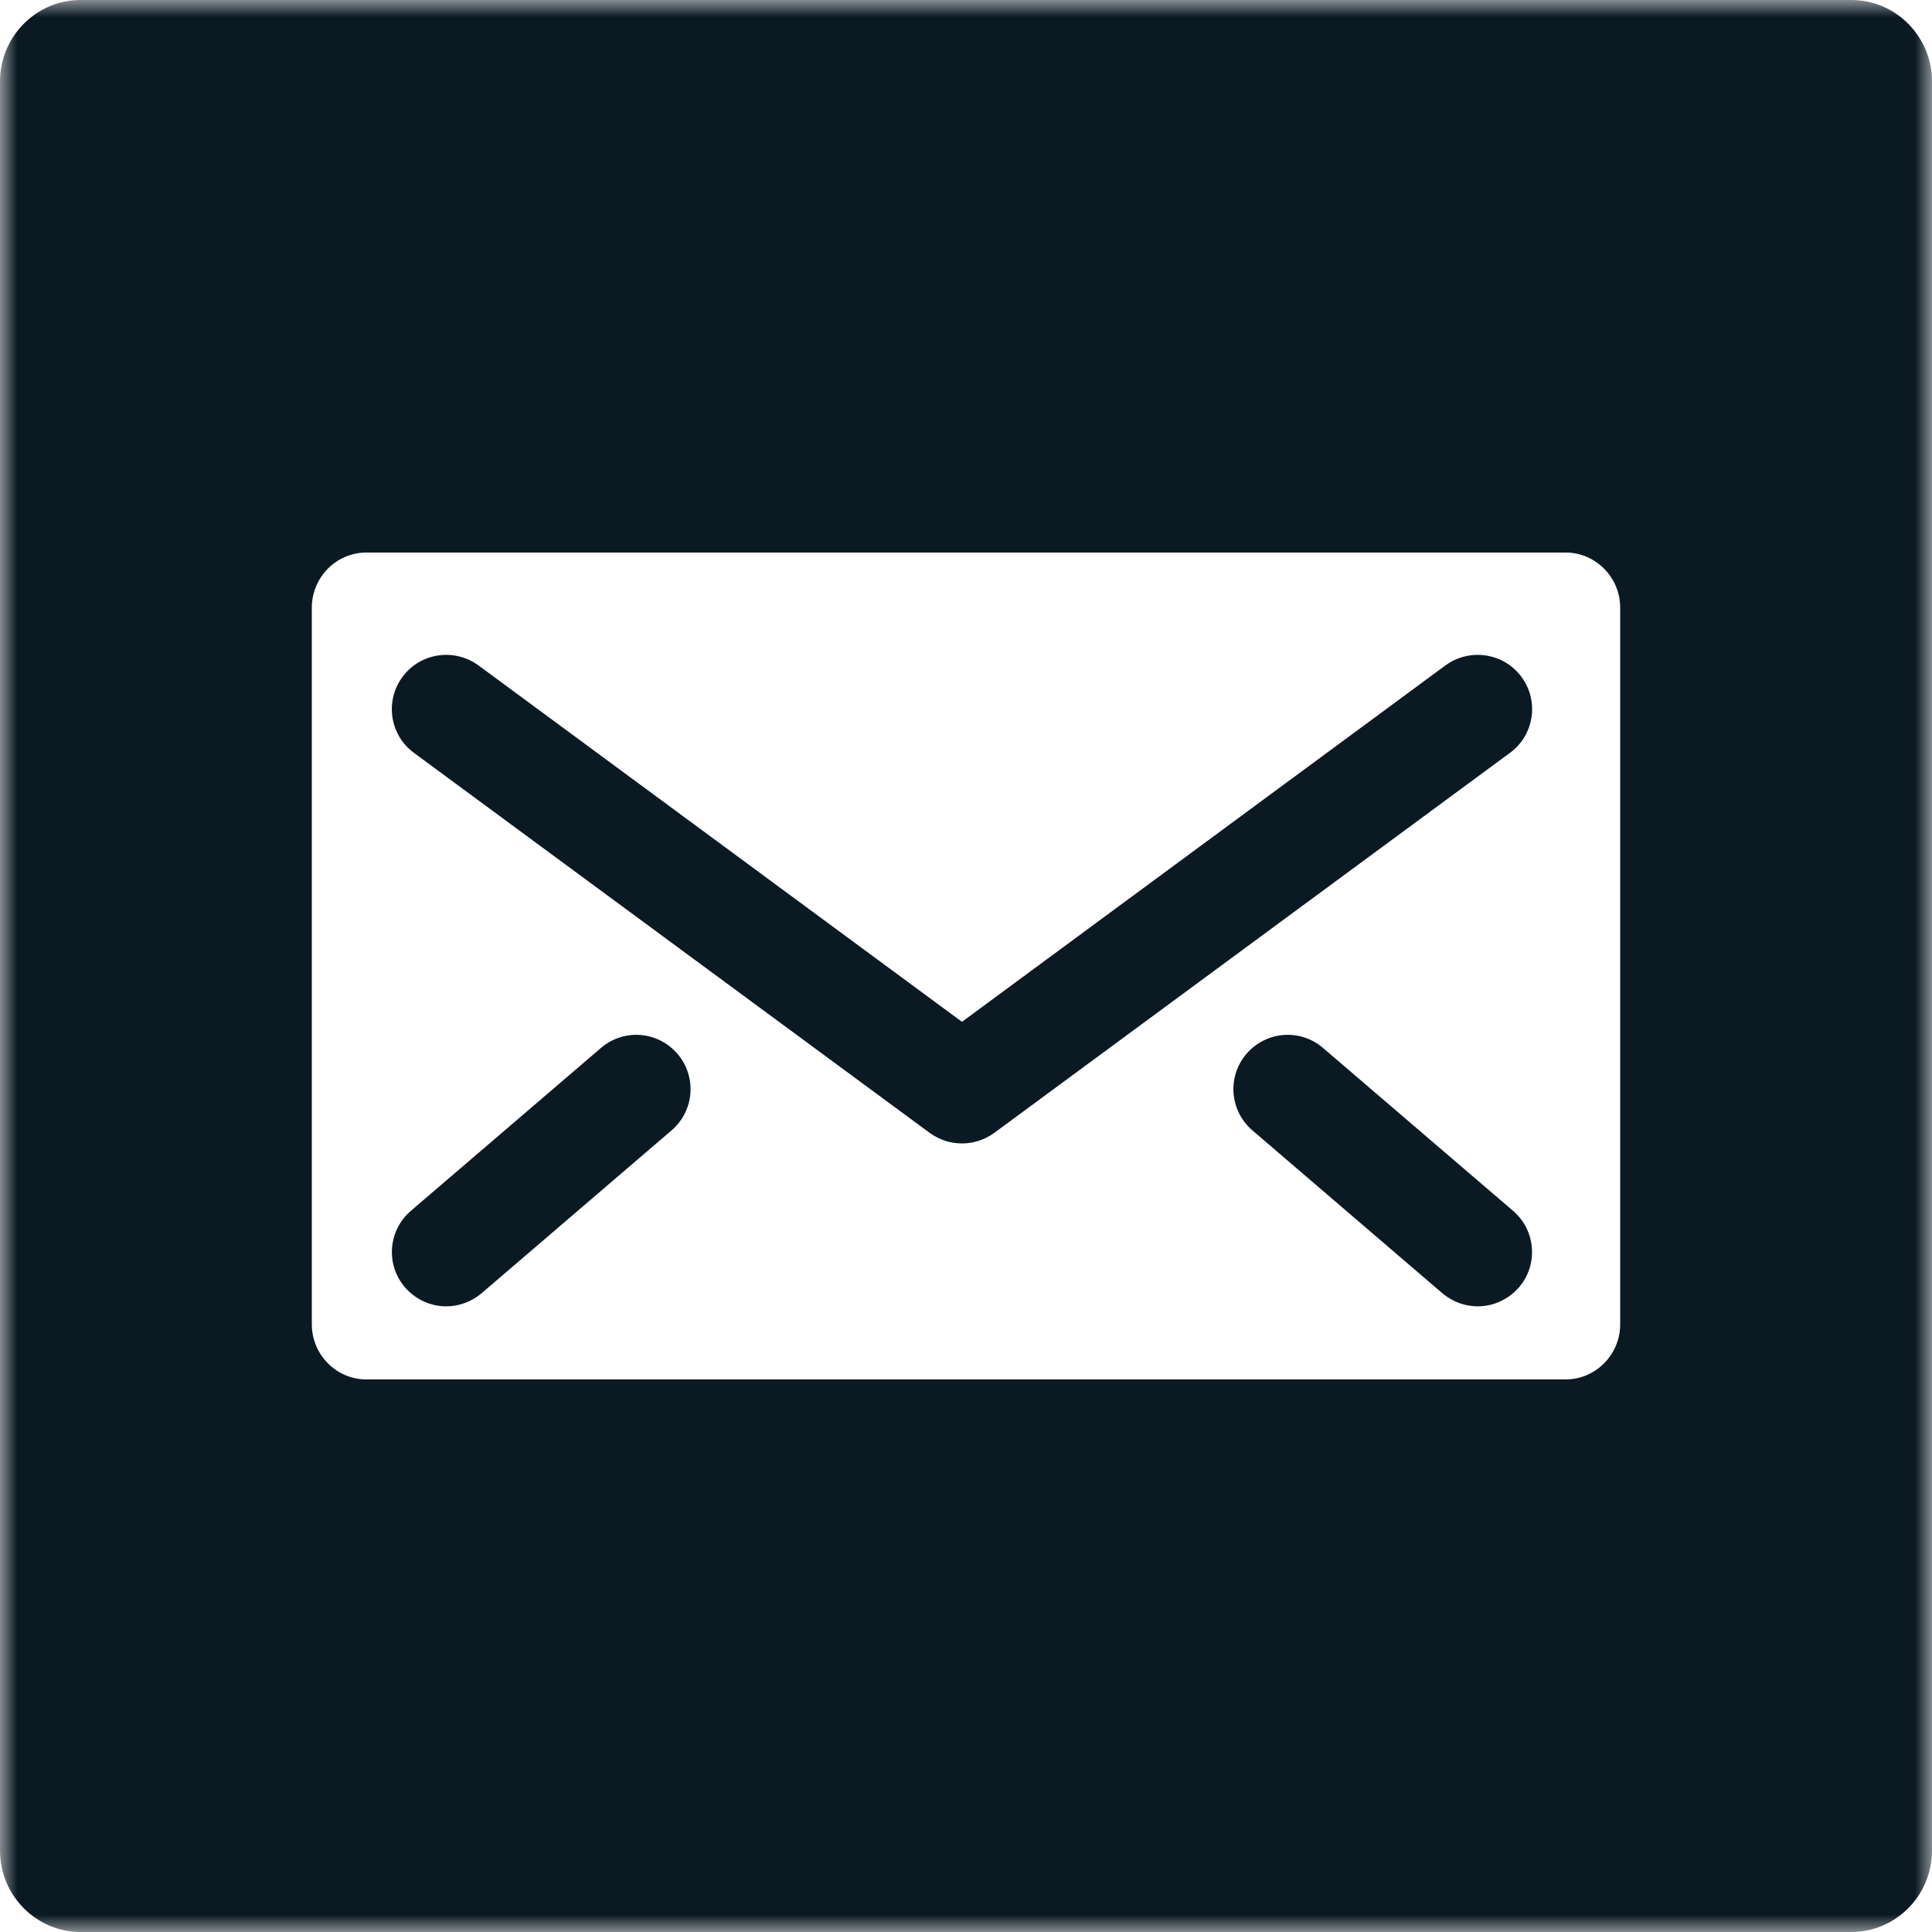 <svg width="56" height="56" viewBox="0 0 56 56" fill="none" xmlns="http://www.w3.org/2000/svg">
<mask id="mask0" mask-type="alpha" maskUnits="userSpaceOnUse" x="0" y="0" width="56" height="56">
<path fill-rule="evenodd" clip-rule="evenodd" d="M0 0H56V56H0V0Z" fill="white"/>
</mask>
<g mask="url(#mask0)">
<path fill-rule="evenodd" clip-rule="evenodd" d="M46.962 38.385C46.962 39.264 46.251 39.983 45.383 39.983H10.617C9.748 39.983 9.038 39.264 9.038 38.385V17.614C9.038 16.735 9.748 16.016 10.617 16.016H45.383C46.251 16.016 46.962 16.735 46.962 17.614V38.385ZM53.667 0H2.333C1.05 0 0 1.061 0 2.359V53.641C0 54.939 1.05 56 2.333 56H53.667C54.95 56 56 54.939 56 53.641V2.359C56 1.061 54.95 0 53.667 0Z" fill="#0B1923"/>
</g>
<path fill-rule="evenodd" clip-rule="evenodd" d="M38.348 30.375C37.687 29.807 36.696 29.886 36.129 30.547C35.563 31.209 35.642 32.199 36.303 32.766L41.809 37.487C42.109 37.738 42.471 37.865 42.832 37.865C43.273 37.865 43.714 37.675 44.029 37.314C44.595 36.653 44.516 35.661 43.855 35.095L38.348 30.375Z" fill="#0B1923"/>
<path fill-rule="evenodd" clip-rule="evenodd" d="M41.896 19.288L27.883 29.618L13.87 19.288C13.17 18.777 12.186 18.918 11.667 19.619C11.148 20.319 11.298 21.309 11.997 21.821L26.947 32.837C27.23 33.041 27.553 33.143 27.883 33.143C28.213 33.143 28.535 33.041 28.819 32.837L43.768 21.821C44.469 21.309 44.619 20.319 44.099 19.619C43.58 18.918 42.596 18.777 41.896 19.288Z" fill="#0B1923"/>
<path fill-rule="evenodd" clip-rule="evenodd" d="M17.419 30.375L11.911 35.095C11.25 35.661 11.171 36.653 11.738 37.314C12.053 37.675 12.493 37.865 12.934 37.865C13.297 37.865 13.658 37.738 13.957 37.487L19.464 32.766C20.126 32.199 20.204 31.209 19.637 30.547C19.071 29.886 18.08 29.807 17.419 30.375Z" fill="#0B1923"/>
</svg>
